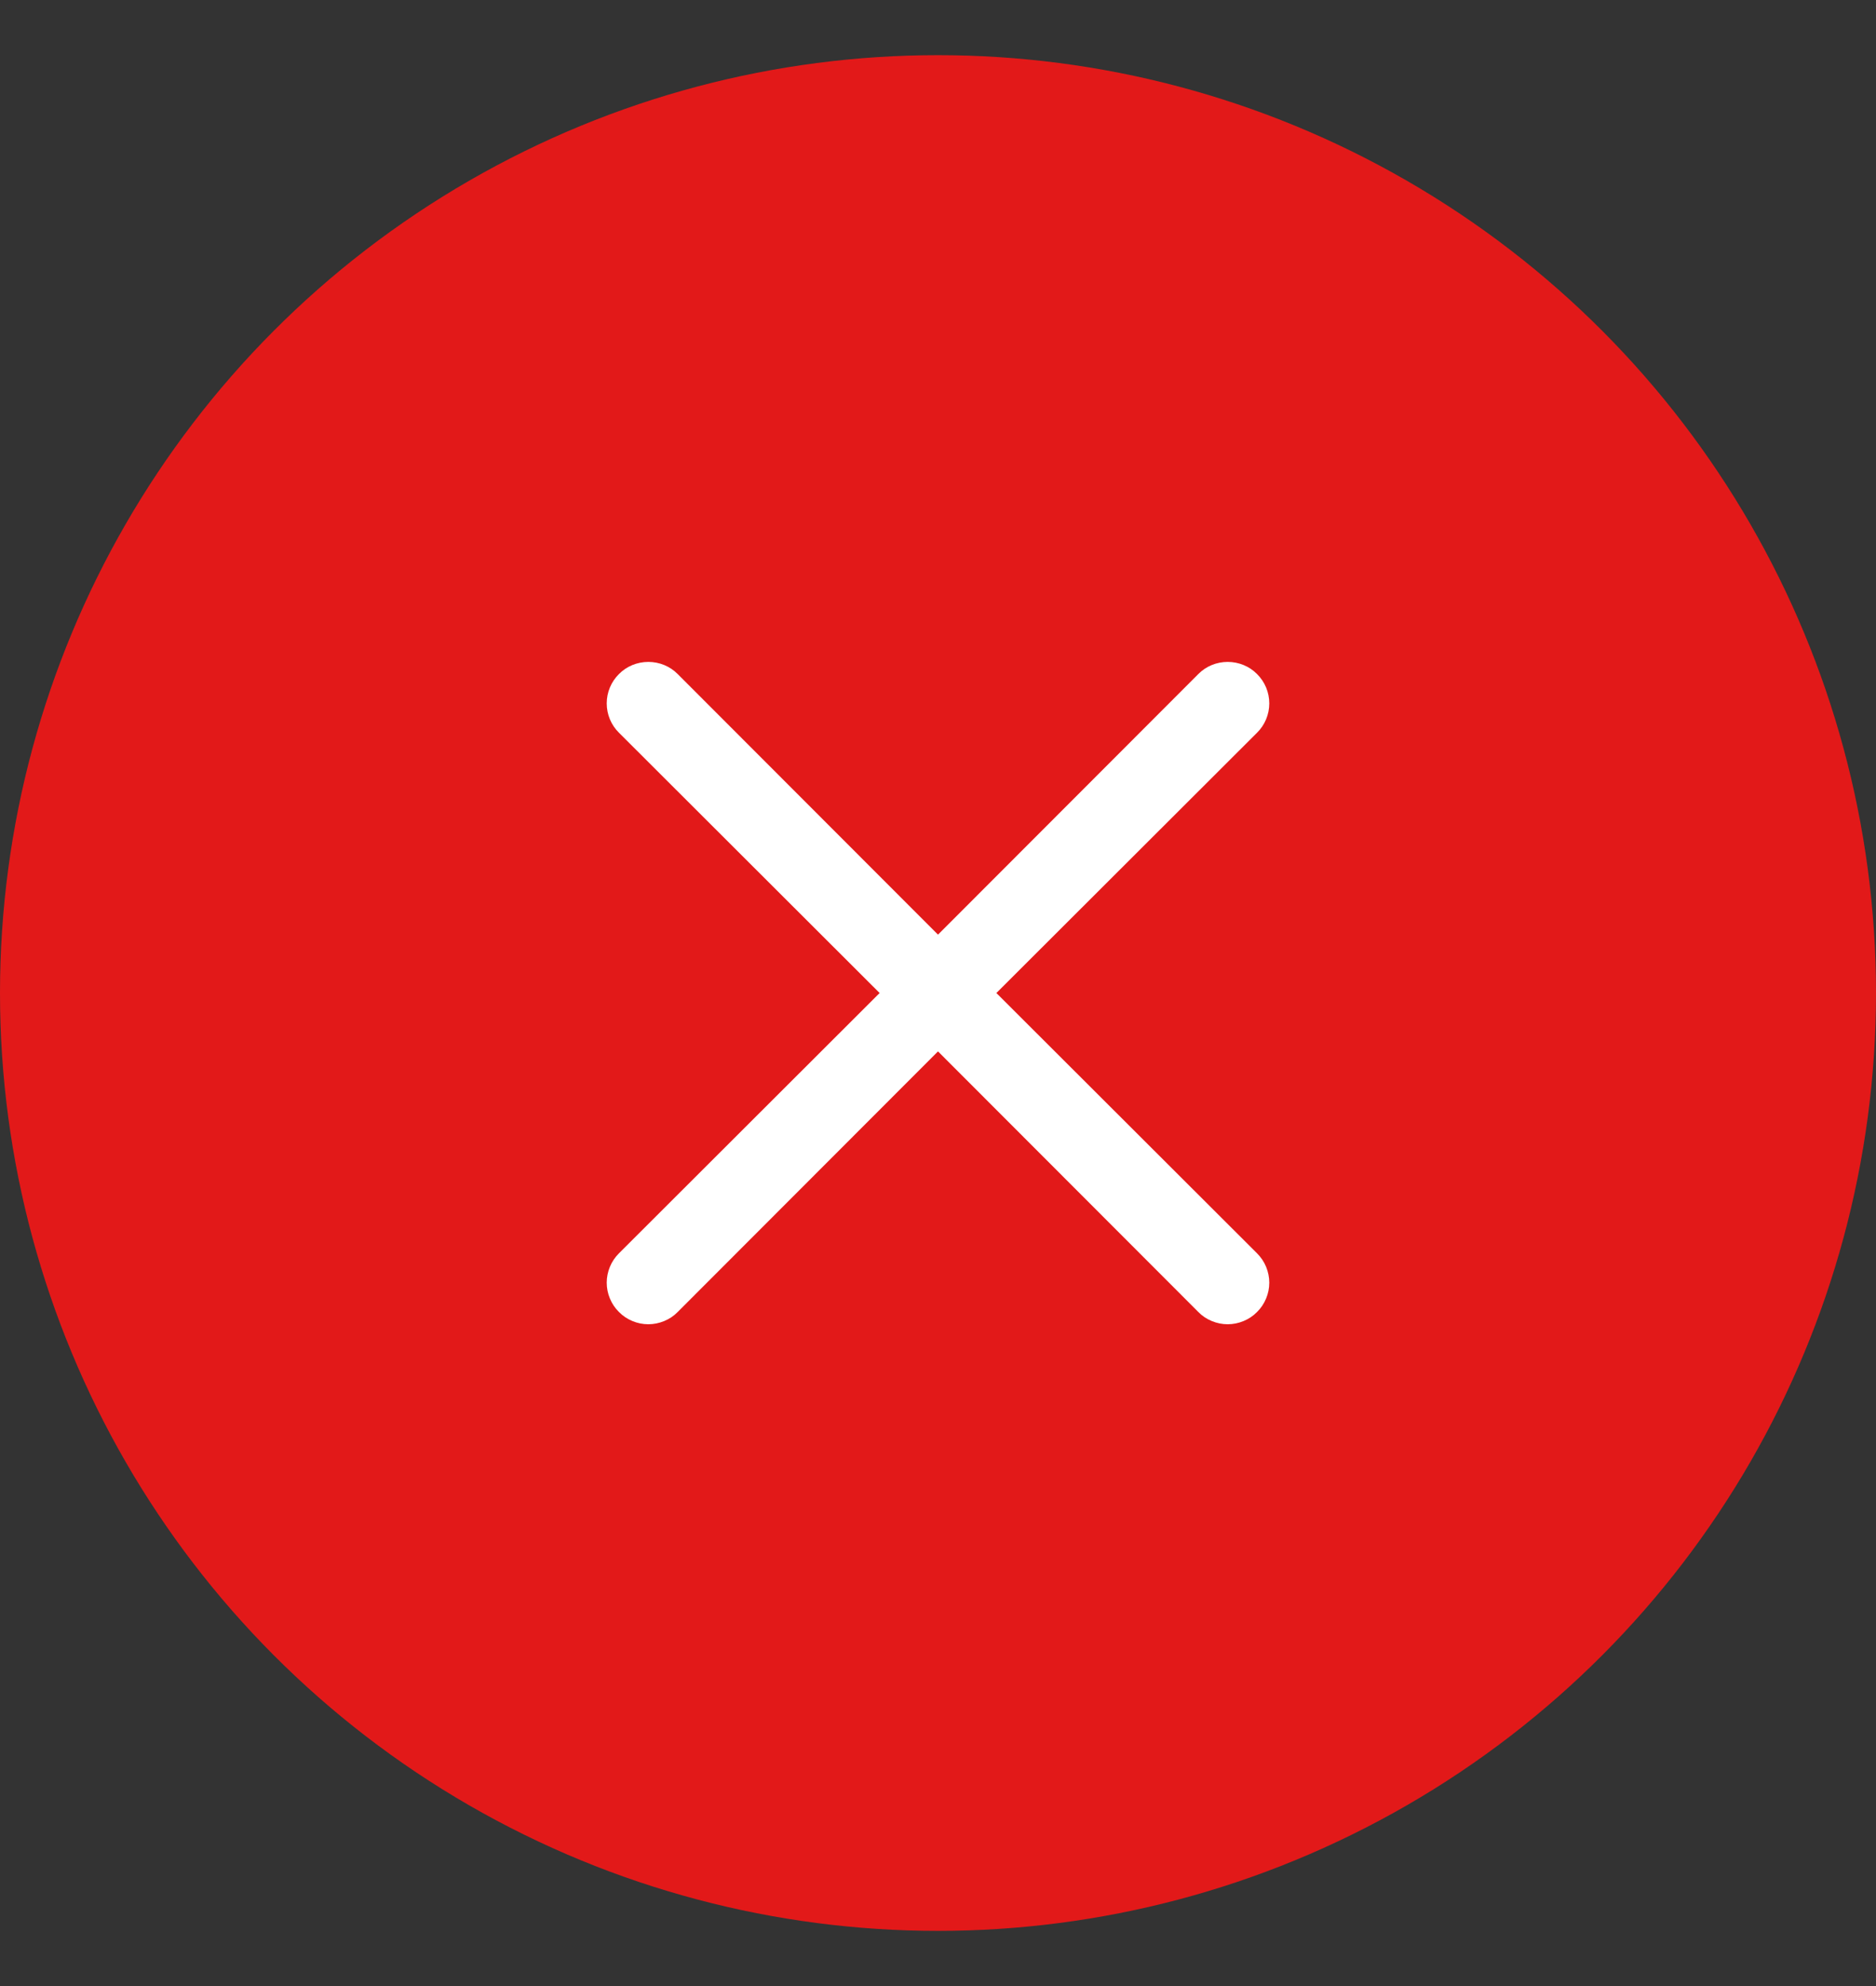 <svg width="17" height="18" viewBox="0 0 17 18" fill="none" xmlns="http://www.w3.org/2000/svg">
<rect x="0" y="0" width="17" height="18" fill="#333333" stroke="none"/>
<circle cx="8.5" cy="9" r="8.5" fill="#E21919"/>
<path d="M9.029 9L11.391 6.641C11.462 6.571 11.502 6.475 11.502 6.375C11.502 6.275 11.462 6.179 11.391 6.109C11.321 6.038 11.225 5.999 11.125 5.999C11.025 5.999 10.929 6.038 10.859 6.109L8.5 8.471L6.141 6.109C6.071 6.038 5.975 5.999 5.875 5.999C5.775 5.999 5.679 6.038 5.609 6.109C5.538 6.179 5.498 6.275 5.498 6.375C5.498 6.475 5.538 6.571 5.609 6.641L7.971 9L5.609 11.359C5.574 11.394 5.546 11.435 5.527 11.481C5.508 11.527 5.498 11.576 5.498 11.625C5.498 11.675 5.508 11.724 5.527 11.769C5.546 11.815 5.574 11.857 5.609 11.891C5.644 11.927 5.685 11.954 5.731 11.973C5.776 11.992 5.825 12.002 5.875 12.002C5.924 12.002 5.973 11.992 6.019 11.973C6.065 11.954 6.106 11.927 6.141 11.891L8.5 9.529L10.859 11.891C10.894 11.927 10.935 11.954 10.981 11.973C11.027 11.992 11.075 12.002 11.125 12.002C11.175 12.002 11.223 11.992 11.269 11.973C11.315 11.954 11.356 11.927 11.391 11.891C11.426 11.857 11.454 11.815 11.473 11.769C11.492 11.724 11.502 11.675 11.502 11.625C11.502 11.576 11.492 11.527 11.473 11.481C11.454 11.435 11.426 11.394 11.391 11.359L9.029 9Z" fill="white"/>
</svg>

